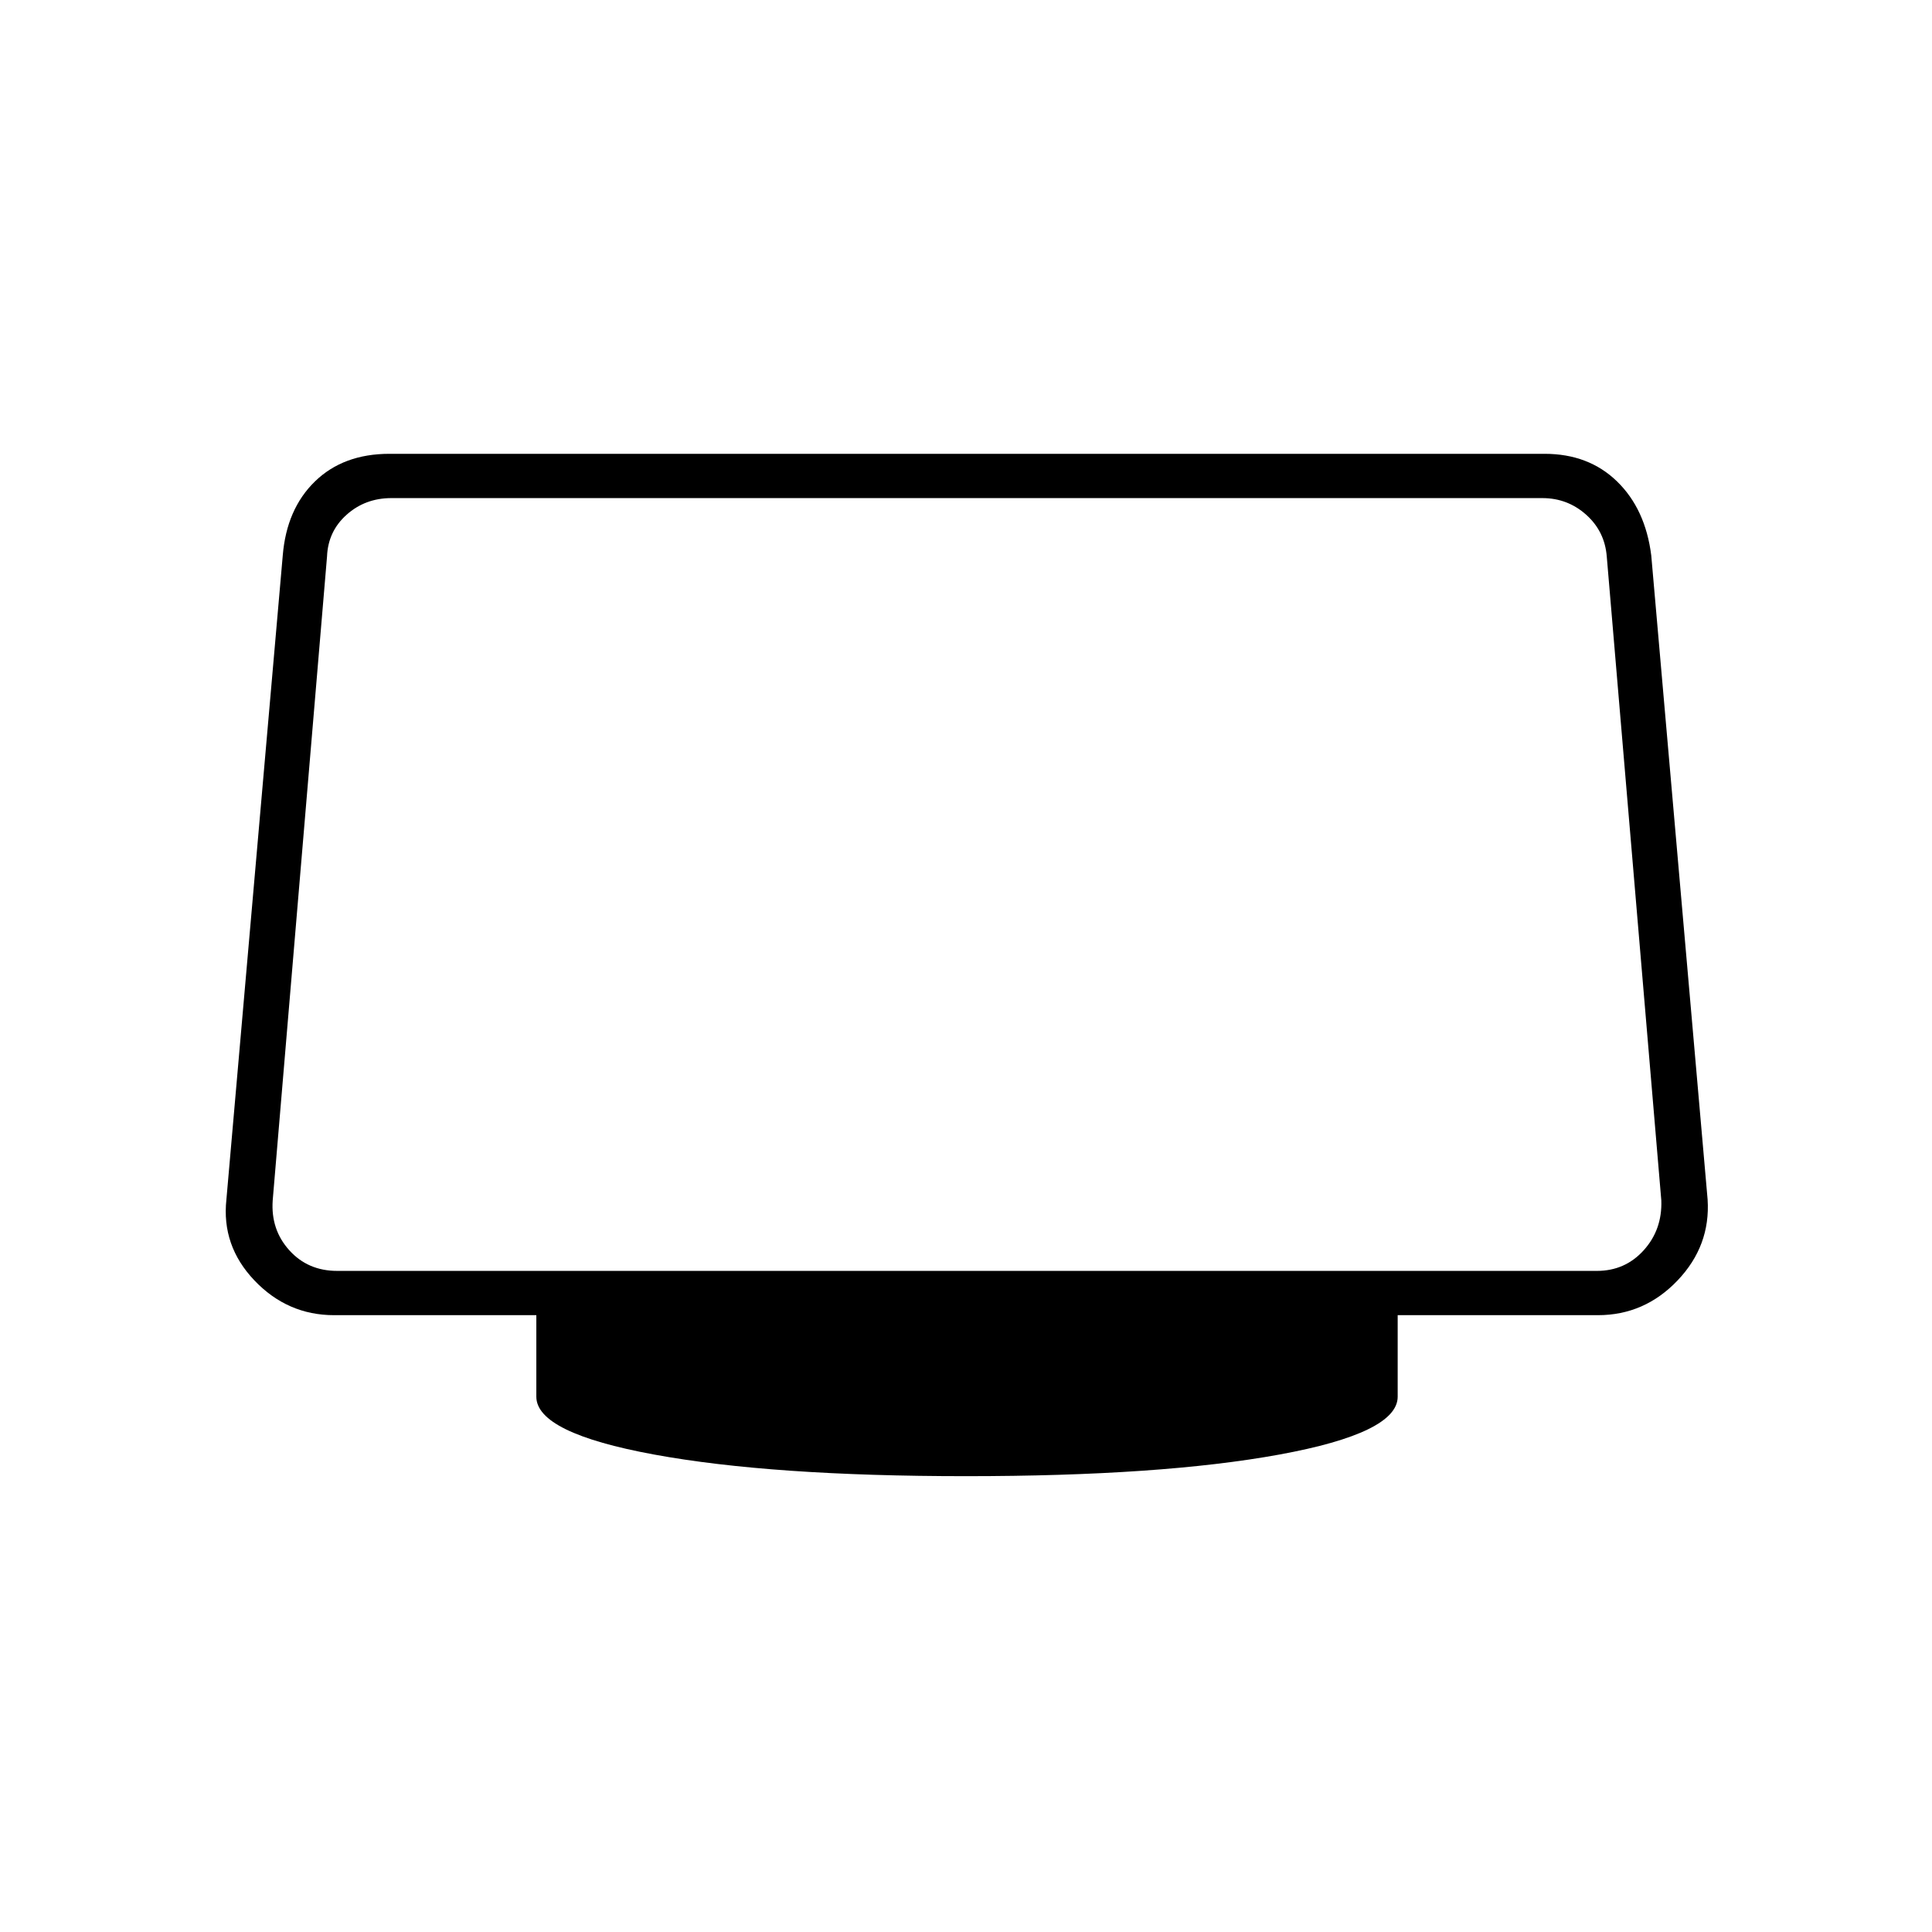 <svg xmlns="http://www.w3.org/2000/svg" height="48" viewBox="0 -960 960 960" width="48"><path d="M480-226.5q-96.5 0-155-10.75T266.5-266v-40.5H166q-23.14 0-39.57-17.25T112.5-364l28-320q1.9-23.09 16.01-36.79 14.11-13.71 36.99-13.71h574q21.88 0 35.99 13.71 14.11 13.7 17.01 36.79l28 320q1.5 23.01-14.93 40.25Q817.14-306.5 794-306.5h-99.5v40.5q0 18-58.75 28.75T480-226.5Zm-312.5-102h626q14 0 23.25-10.25t8.75-24.75l-27.11-320q-1-12.5-10.25-20.75t-21.75-8.25H194.5q-13 0-22.25 8.25t-9.75 20.75l-27 320q-1 14.5 8.25 24.75t23.75 10.25ZM480-520Z"/></svg>